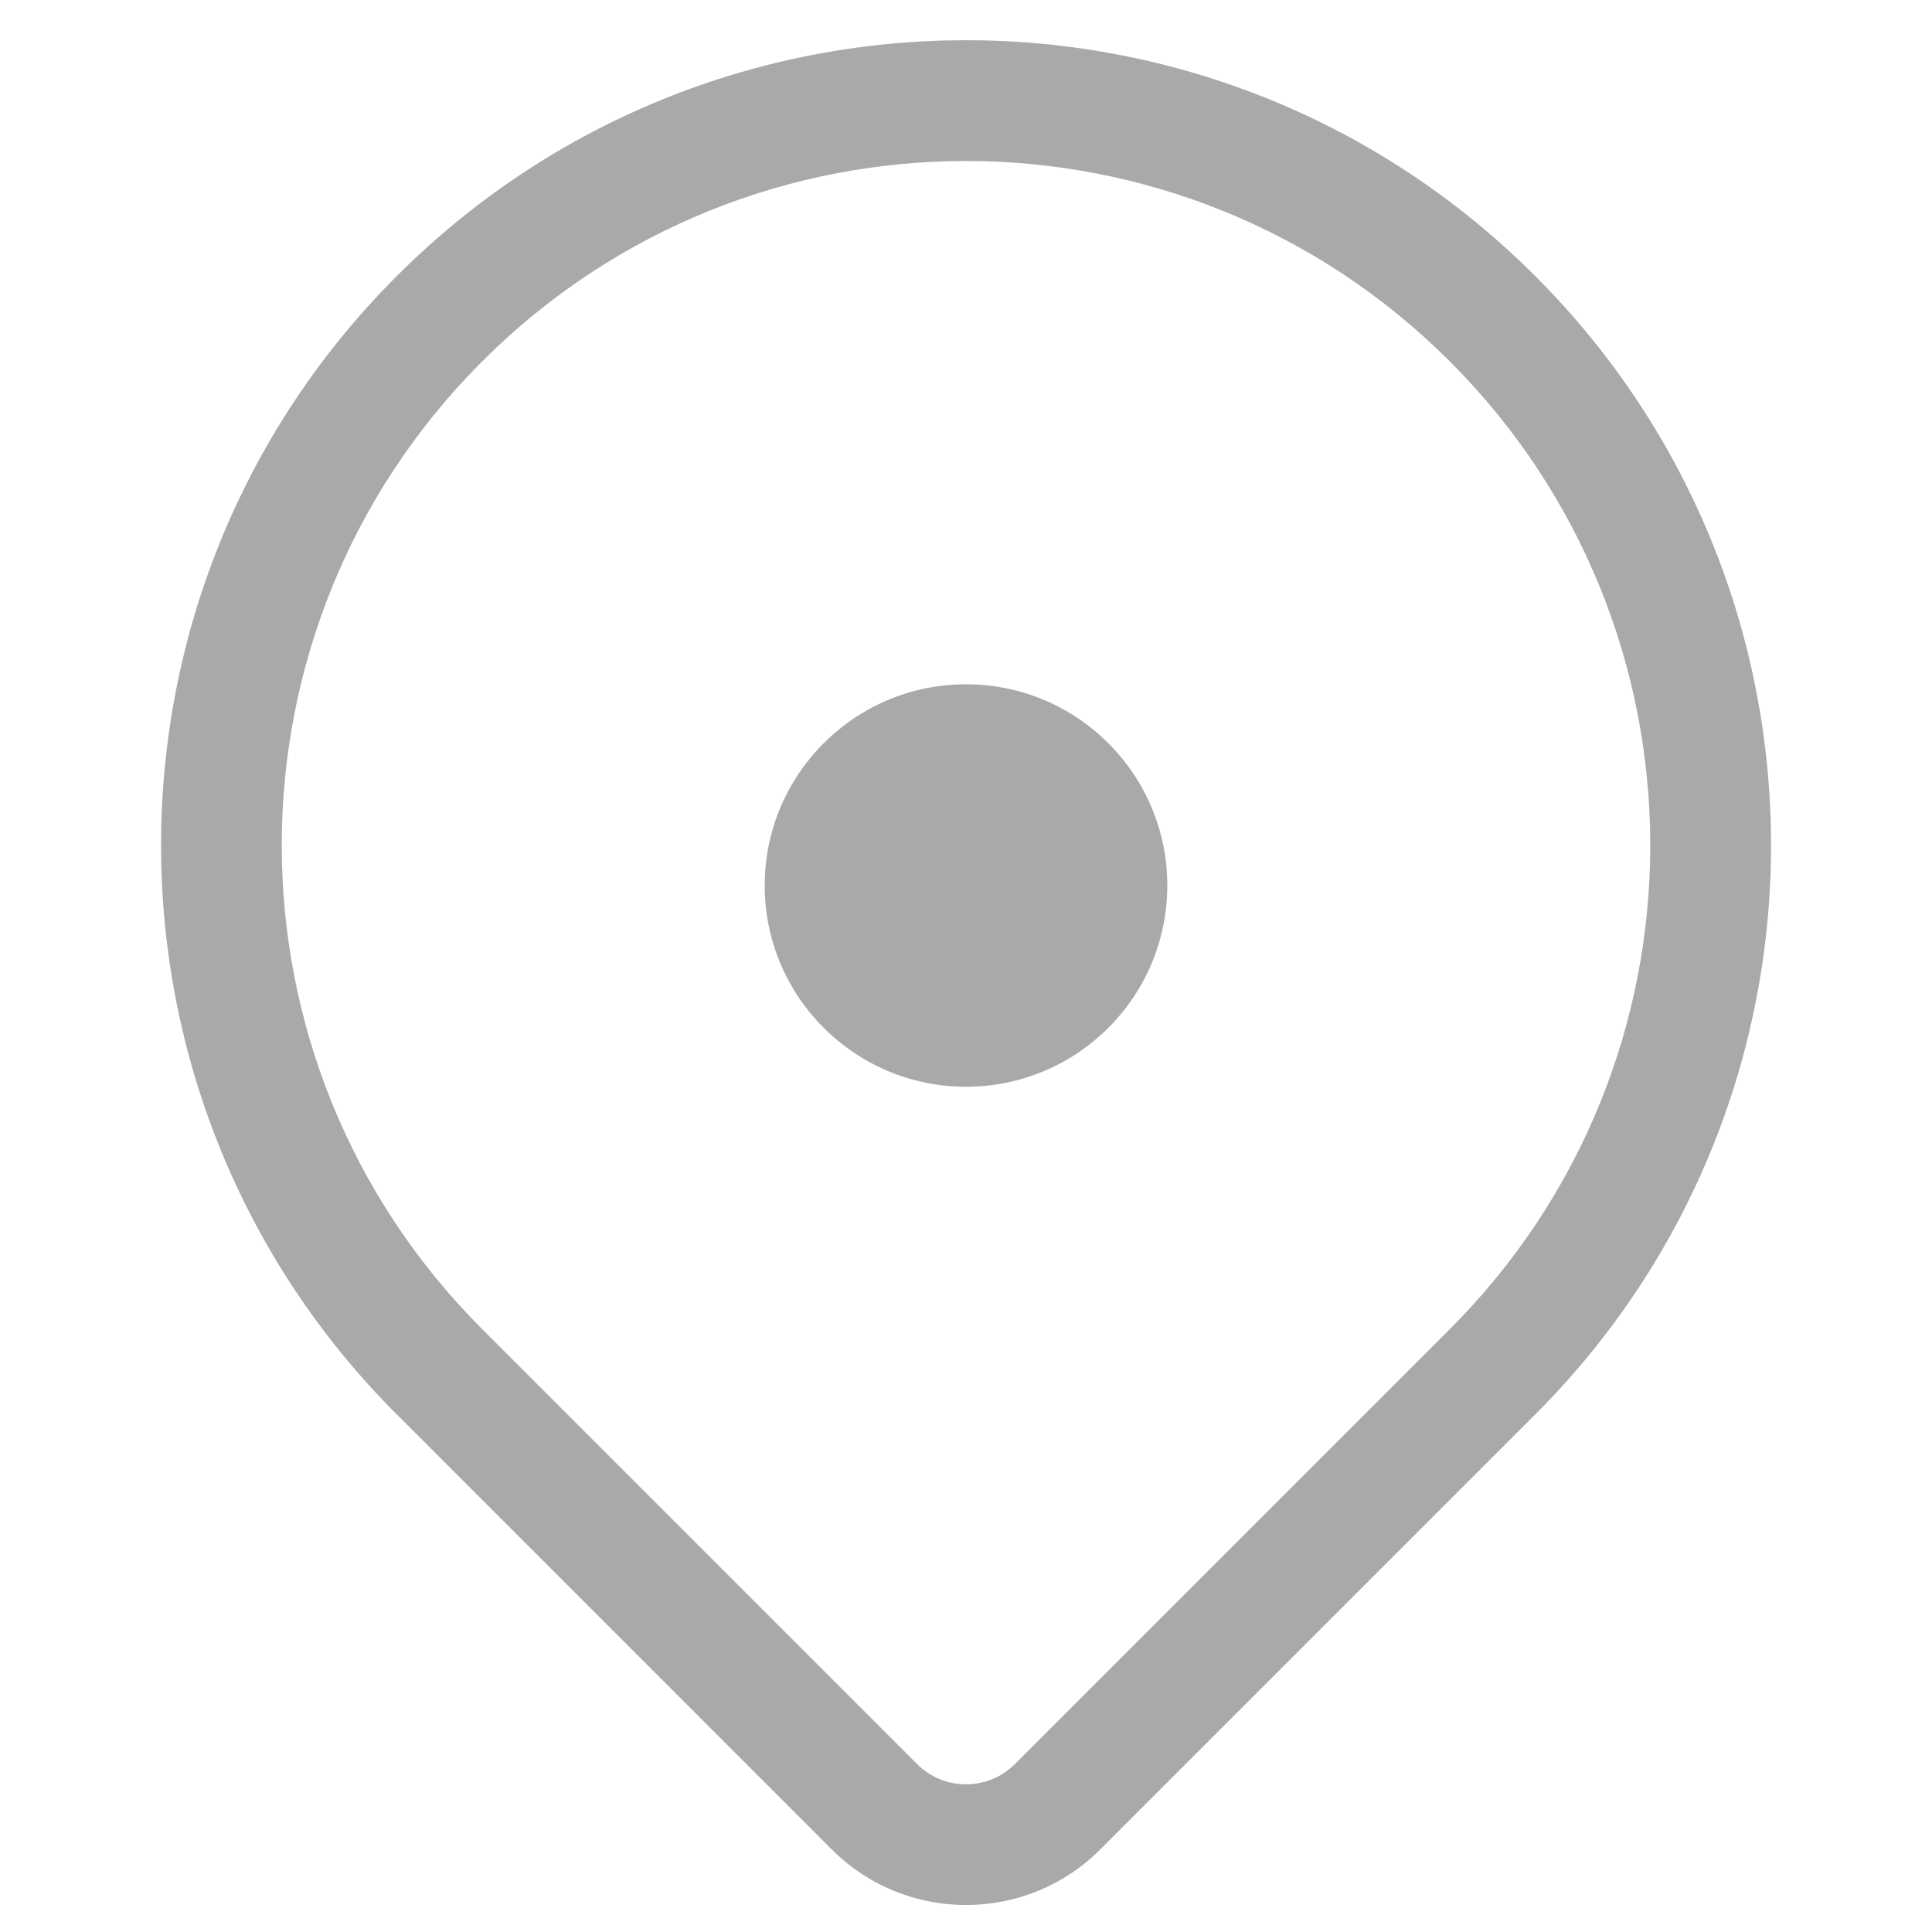 <svg width="16" height="16" viewBox="0 0 16 16" fill="none" xmlns="http://www.w3.org/2000/svg">
<path d="M8 9C8.921 9 9.667 8.254 9.667 7.333C9.667 6.413 8.921 5.667 8 5.667C7.08 5.667 6.333 6.413 6.333 7.333C6.333 8.254 7.08 9 8 9Z" fill="#A9A9A9"/>
<path fill-rule="evenodd" clip-rule="evenodd" d="M12.714 2.286C10.111 -0.318 5.89 -0.318 3.286 2.286C0.683 4.889 0.683 9.11 3.286 11.714L3.305 11.732L6.888 15.316C7.502 15.93 8.498 15.93 9.112 15.316L12.714 11.714C15.318 9.11 15.318 4.889 12.714 2.286ZM3.993 2.993C6.206 0.78 9.794 0.78 12.007 2.993C14.22 5.206 14.22 8.794 12.007 11.007L8.405 14.609C8.181 14.833 7.819 14.833 7.595 14.609L4.01 11.024L4.009 11.023L3.993 11.007C1.78 8.794 1.78 5.206 3.993 2.993Z" fill="#A9A9A9"/>
</svg>
